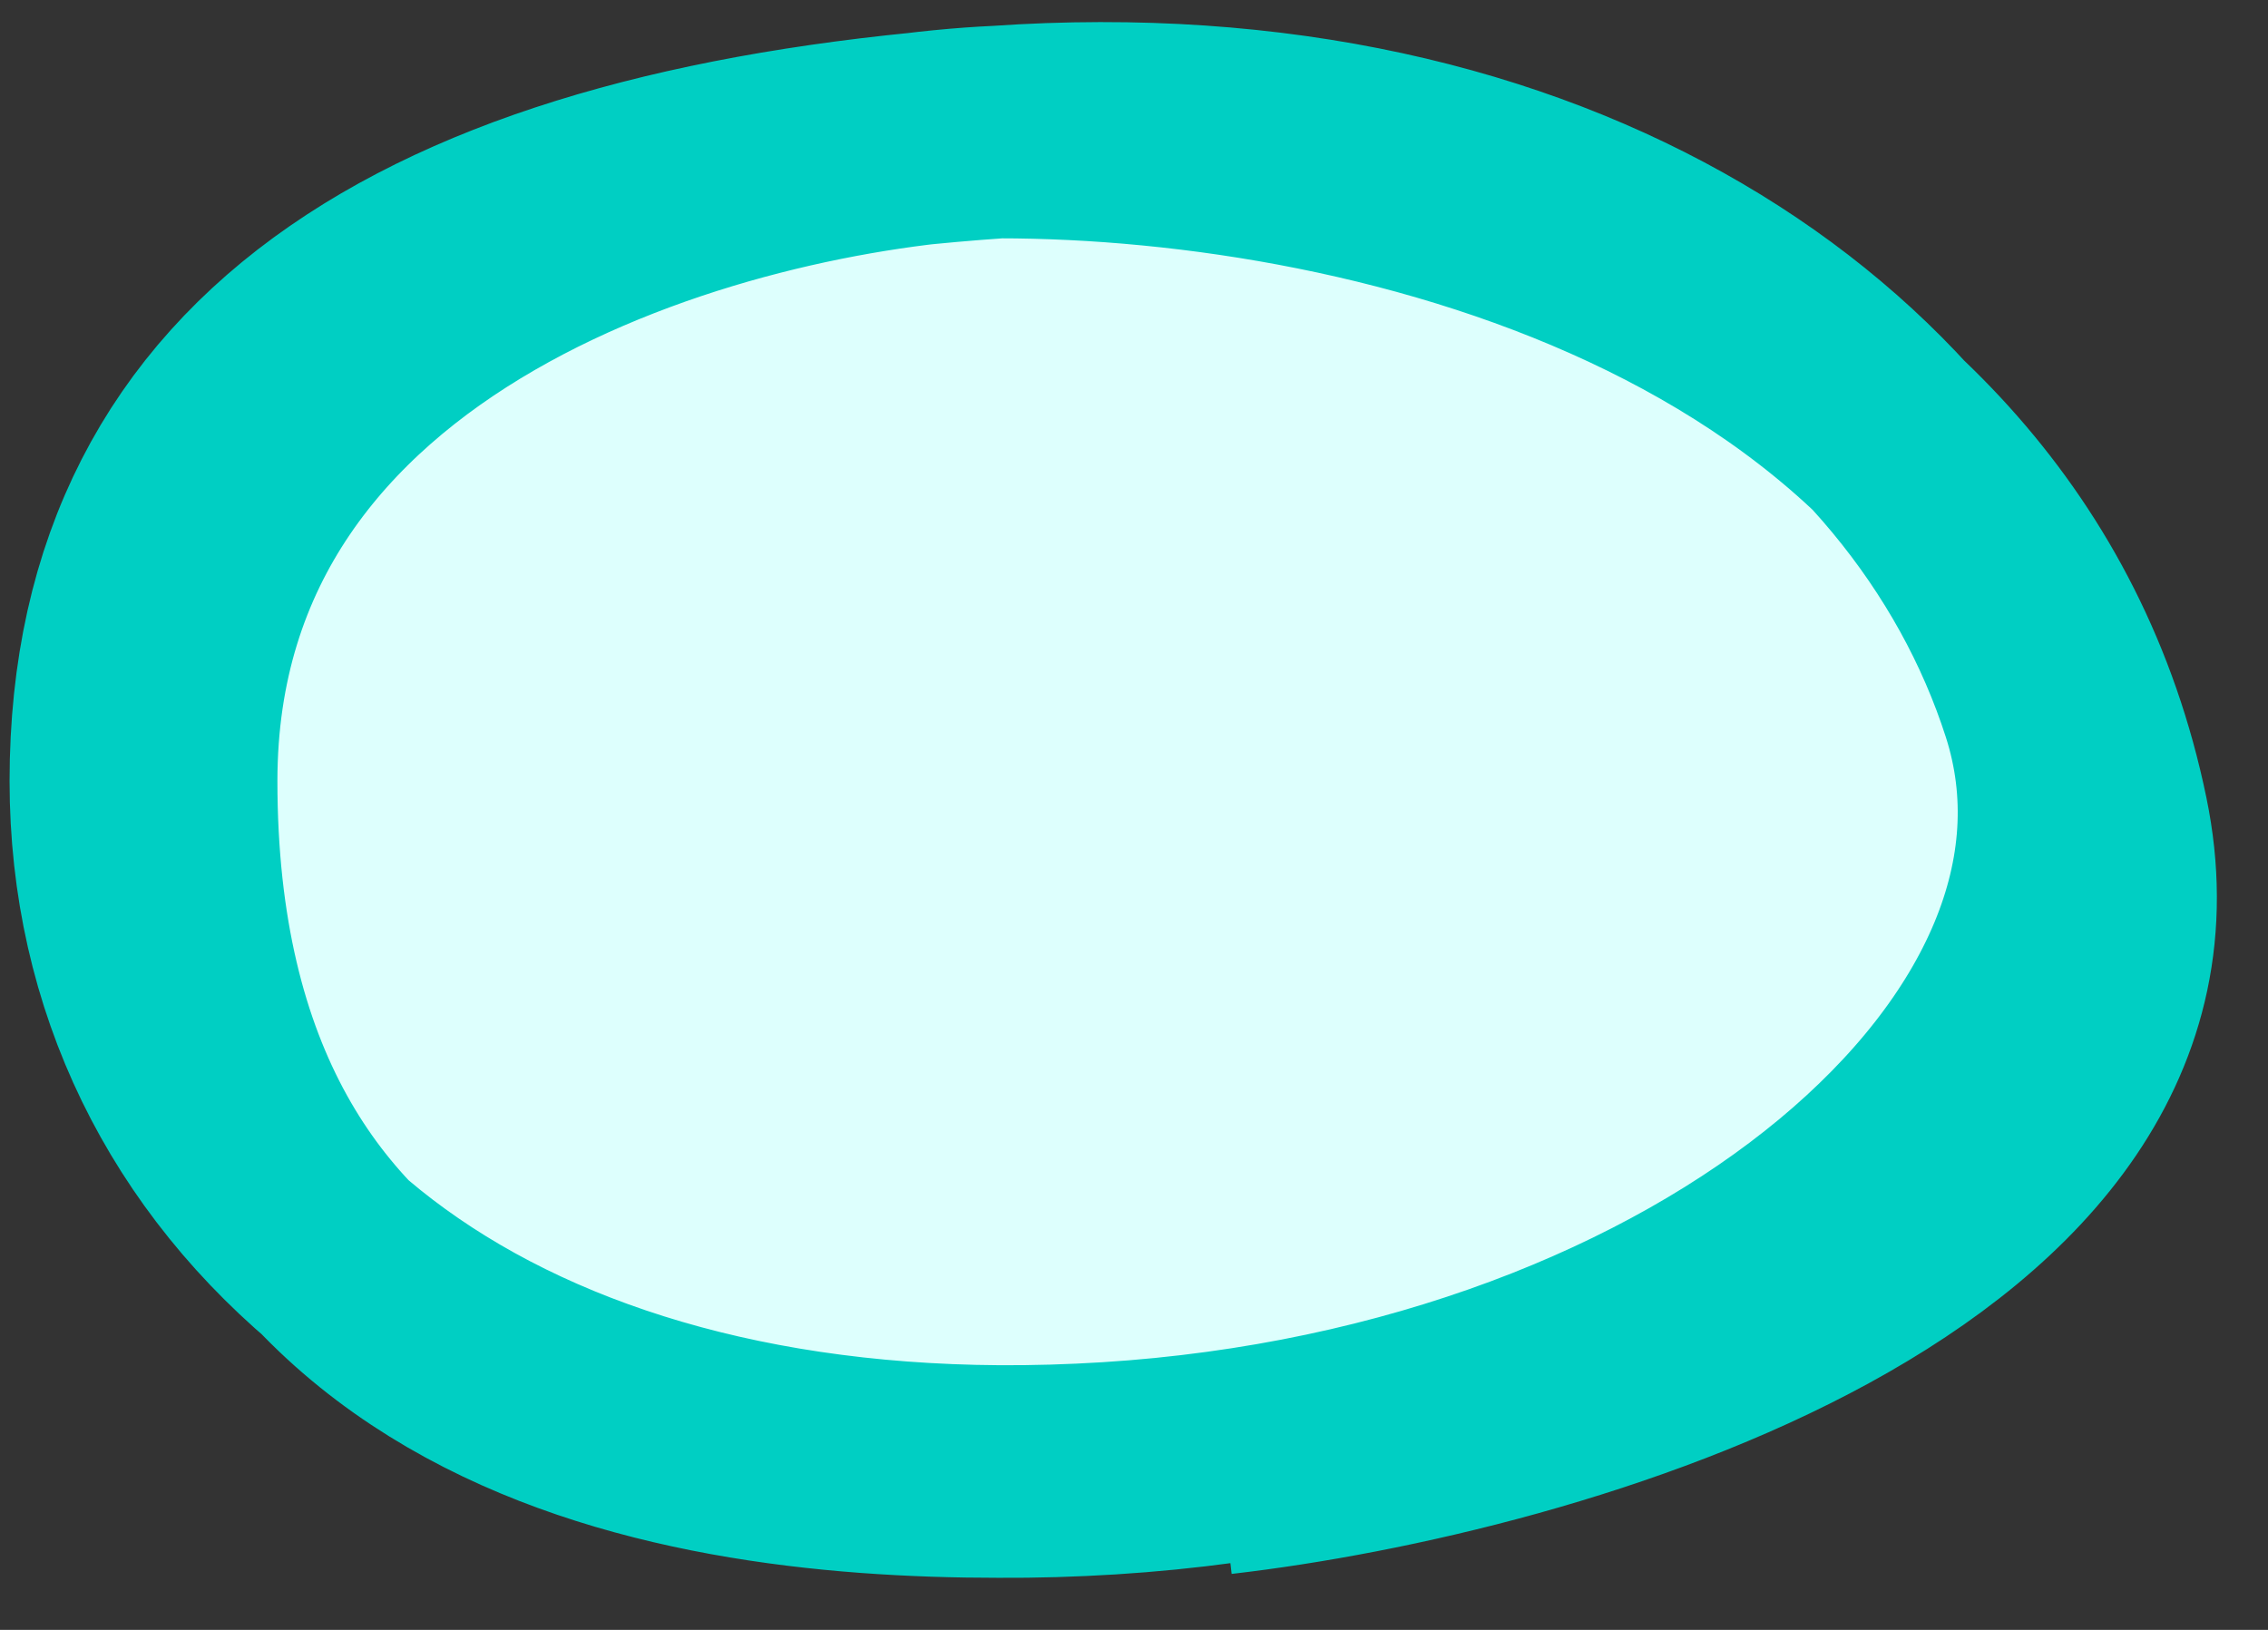<svg width="32" height="23" viewBox="0 0 32 23" fill="none" xmlns="http://www.w3.org/2000/svg">
<rect x="0" y="0" width="32" height="23" fill="#333333" stroke="none"/>
<g style="mix-blend-mode:multiply">
<path d="M28.883 9.944C30.44 14.793 24.212 20.181 15.649 20.72C15.117 20.753 14.598 20.768 14.091 20.765C6.43 20.717 1.635 16.581 1.635 11.022C1.635 5.095 6.306 2.402 14.091 1.863C21.877 1.324 27.326 5.095 28.883 9.944Z" fill="#DDFFFD"/>
<path d="M14.091 1.863C6.306 2.402 1.635 5.095 1.635 11.022C1.635 16.581 6.43 20.717 14.091 20.765M14.091 1.863C21.877 1.324 27.326 5.095 28.883 9.944C30.44 14.793 24.212 20.181 15.649 20.72C15.117 20.753 14.598 20.768 14.091 20.765M14.091 1.863C10.199 2.042 2.414 4.126 2.414 11.022C2.414 19.642 9.42 20.765 14.091 20.765M14.091 1.863C19.541 1.863 28.105 4.018 29.662 11.56C30.907 17.595 21.877 20.181 17.206 20.72" stroke="#00CFC3" stroke-width="3"/>
</g>
</svg>
